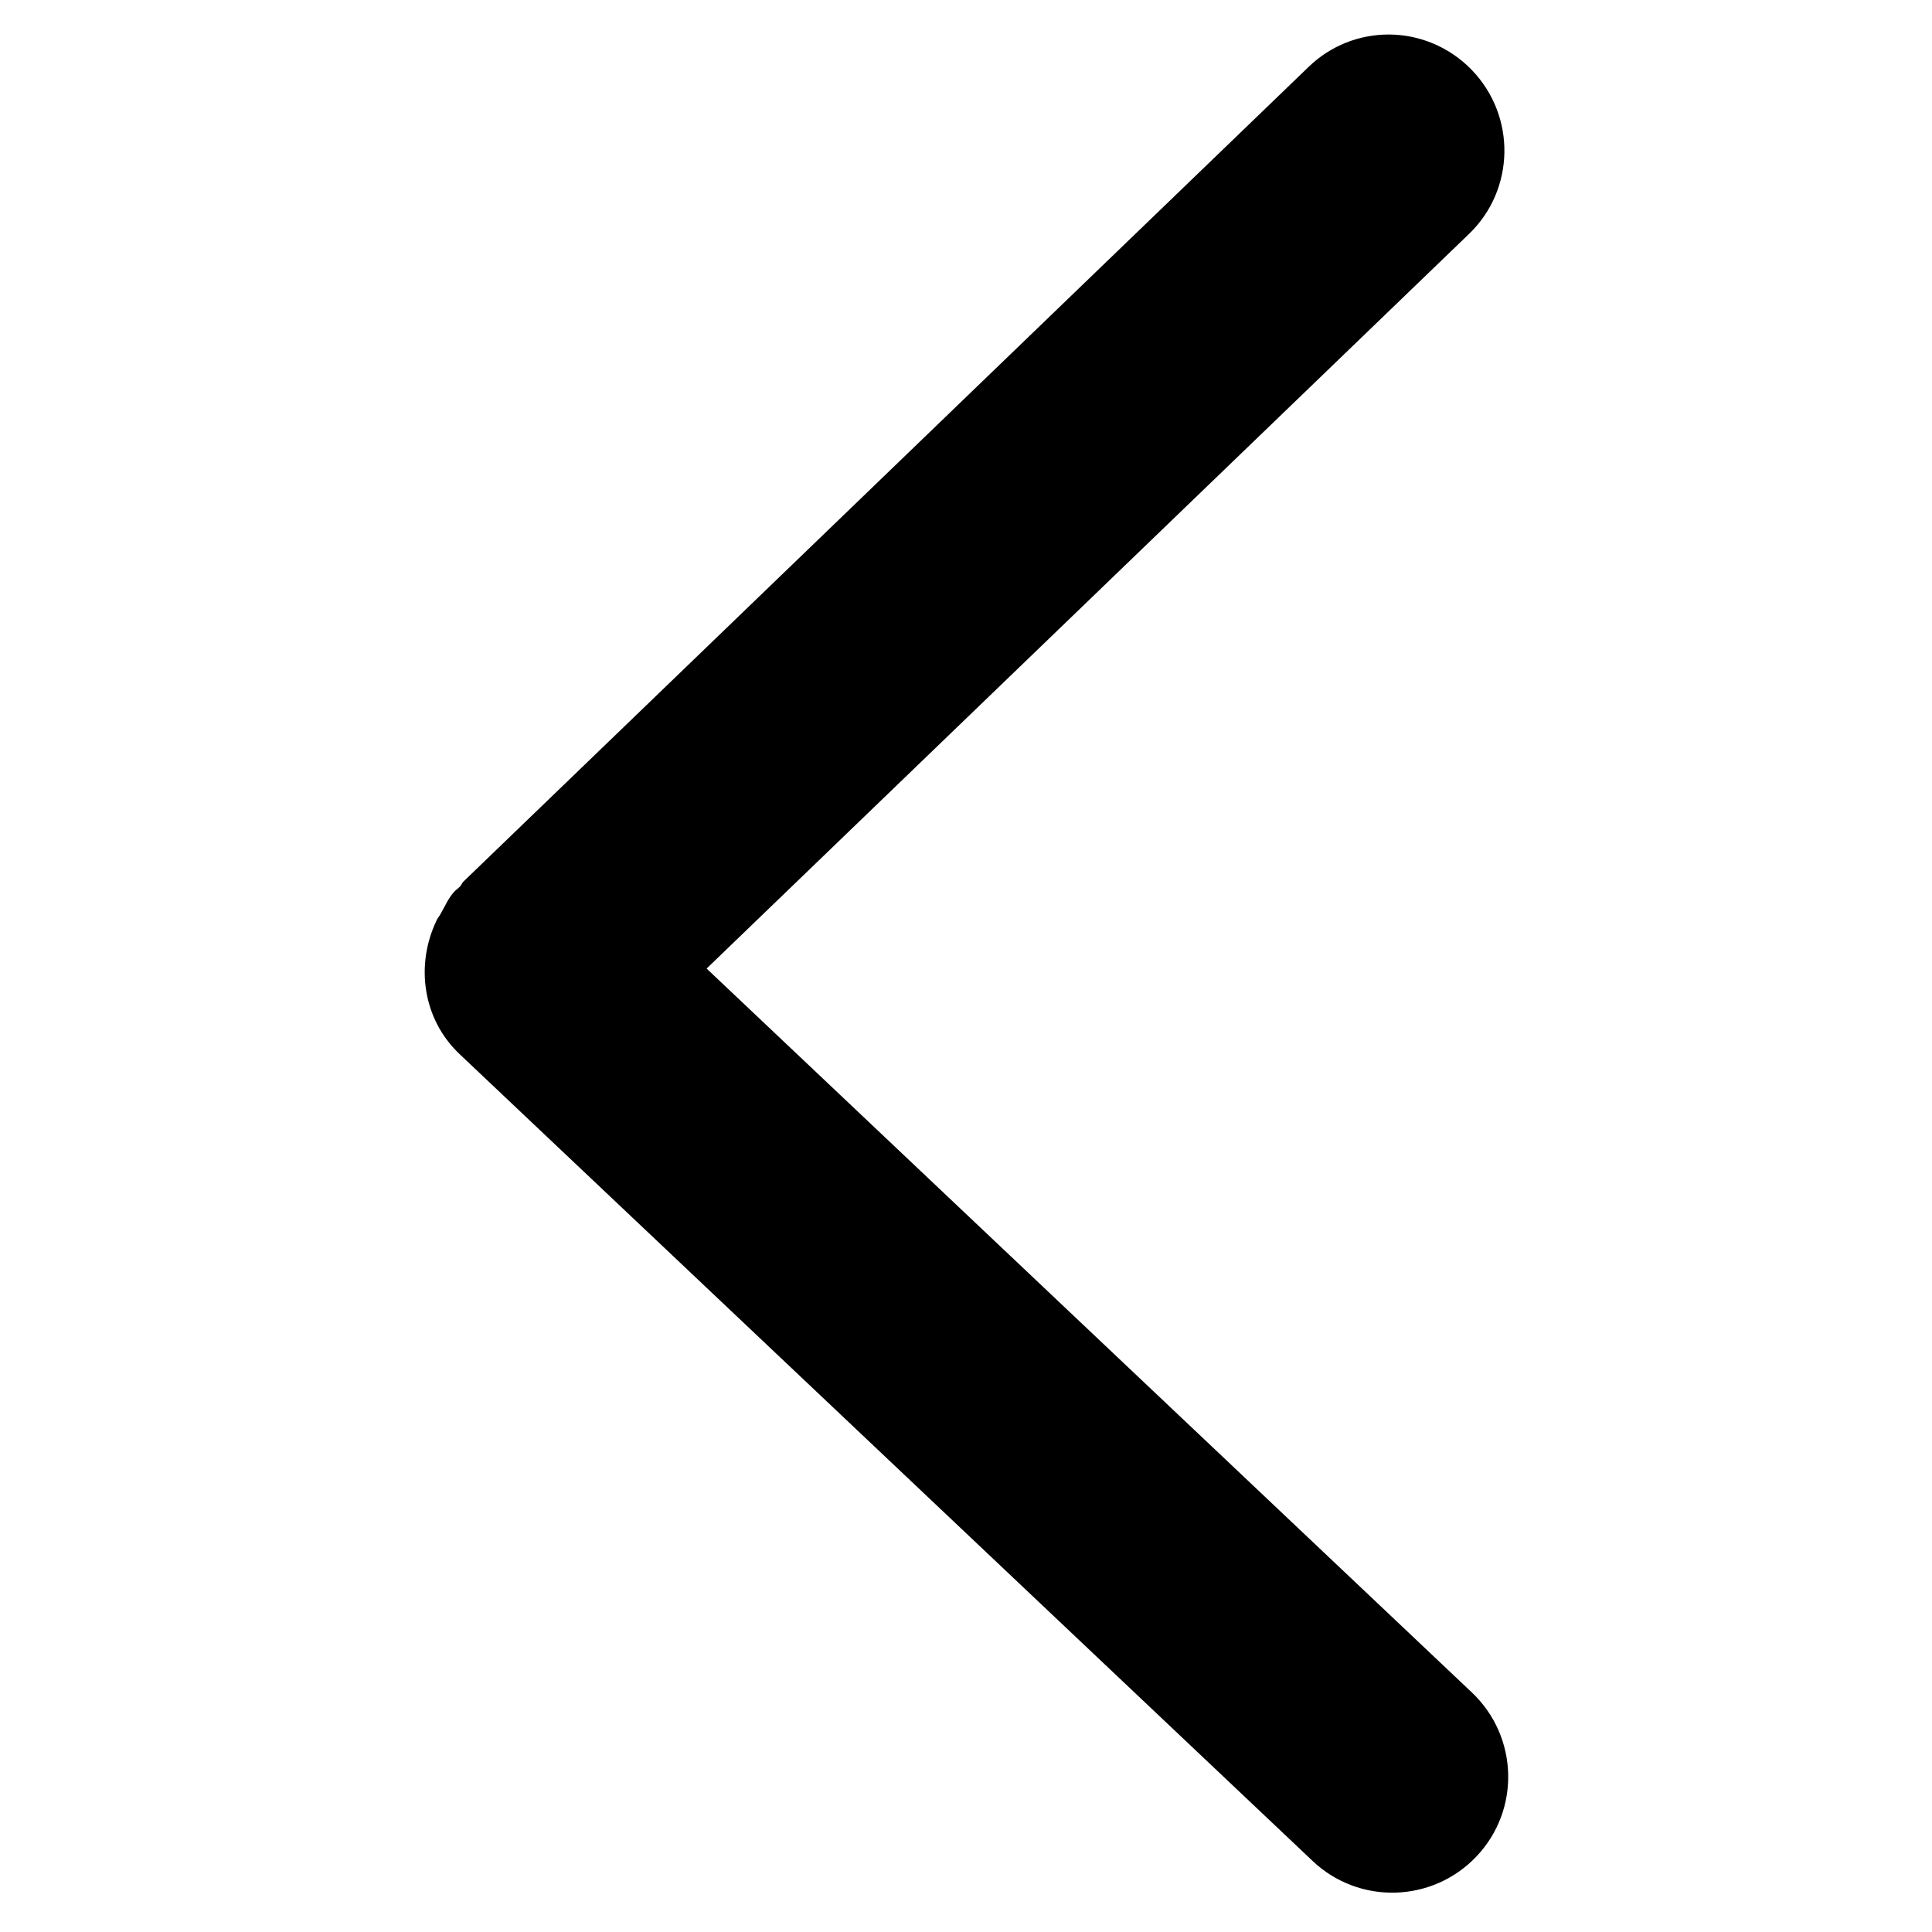 <?xml version="1.0" standalone="no"?><!DOCTYPE svg PUBLIC "-//W3C//DTD SVG 1.1//EN" "http://www.w3.org/Graphics/SVG/1.1/DTD/svg11.dtd"><svg t="1525360504773" class="icon" style="" viewBox="0 0 1024 1024" version="1.1" xmlns="http://www.w3.org/2000/svg" p-id="2625" xmlns:xlink="http://www.w3.org/1999/xlink" width="24" height="24"><defs><style type="text/css"></style></defs><path d="M233.601 484.246c-0.64 1.28-1.758 2.399-2.24 3.676-11.198 23.355-7.518 52.145 12.315 70.861l452.028 427.556c24.634 23.355 63.502 22.234 86.857-2.399s22.234-63.502-2.399-86.857l-405.643-383.73 404.041-389.327c24.473-23.513 25.111-62.382 1.598-86.857-11.995-12.477-28.152-18.875-44.147-18.875-15.357 0-30.71 5.758-42.548 17.275l-447.869 431.713c-0.799 0.799-1.121 2.078-2.078 2.879-0.64 0.64-1.28 1.121-2.078 1.758-3.676 3.676-5.439 8.158-7.836 12.315v0zM233.601 484.246z" p-id="2626"></path></svg>